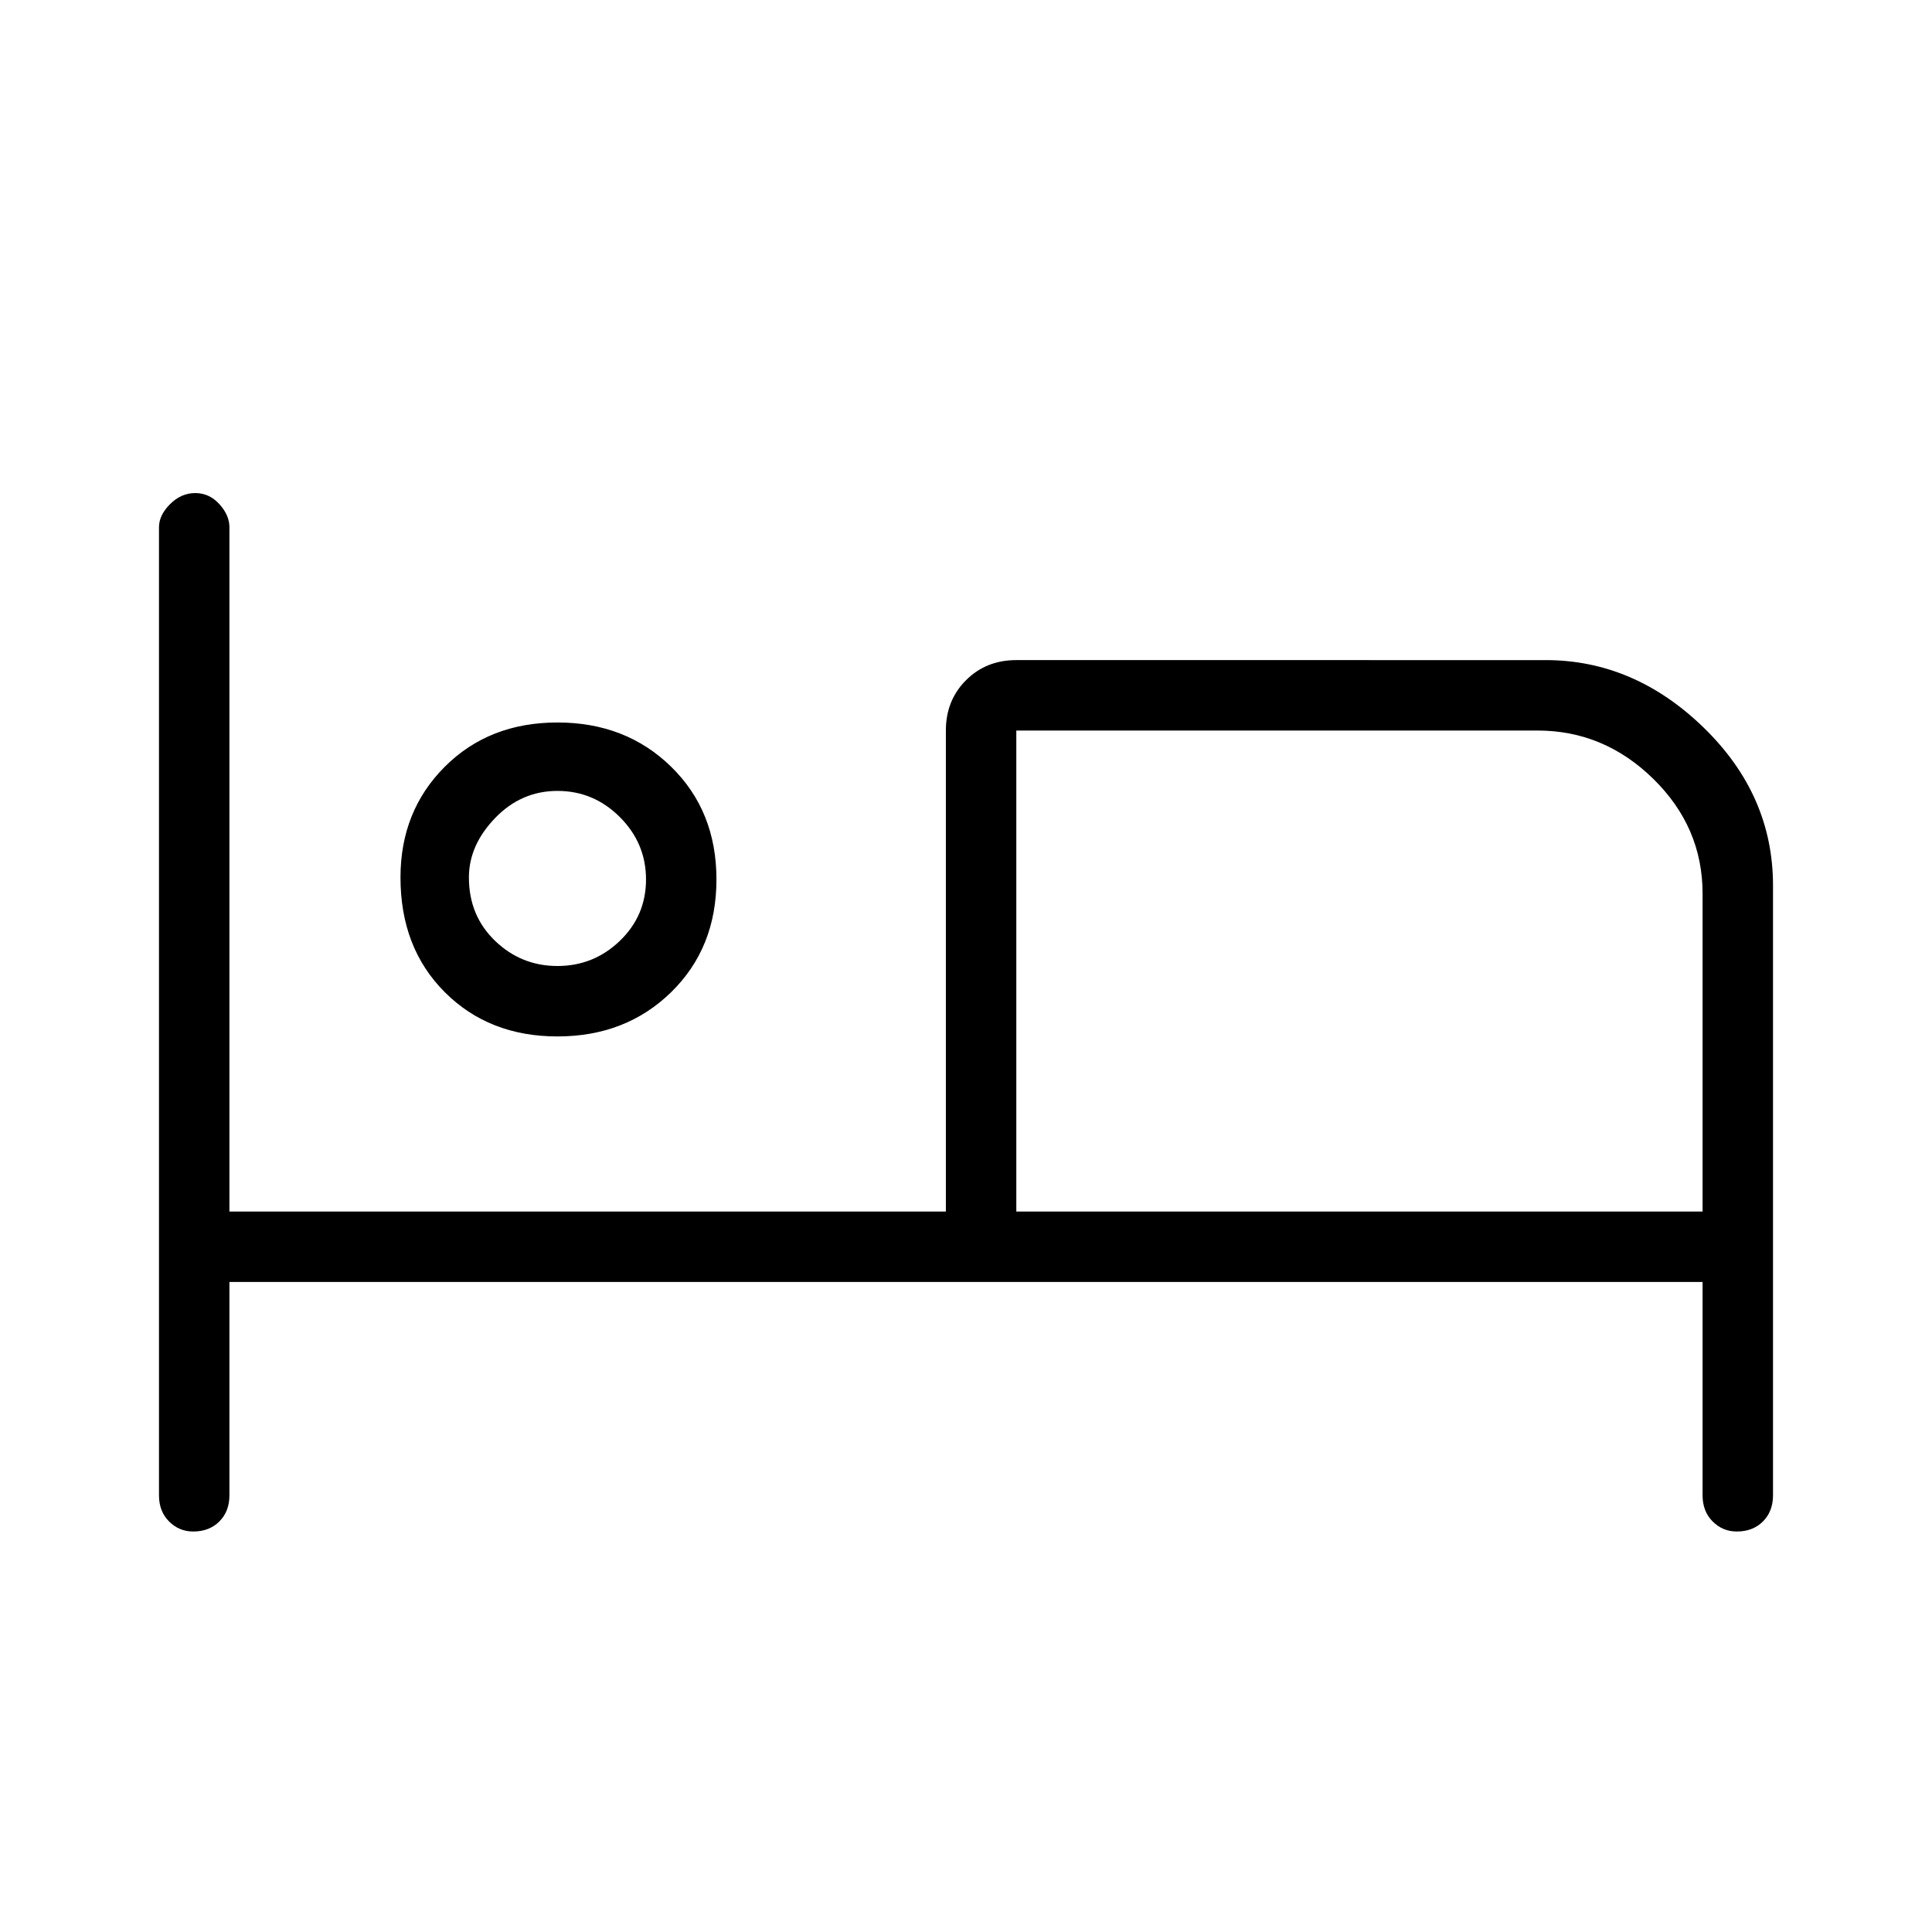 <svg xmlns="http://www.w3.org/2000/svg" height="48" width="48"><path d="M4.8 38.05q-.35 0-.6-.25t-.25-.65V13.1q0-.3.275-.575.275-.275.625-.275t.6.275q.25.275.25.575v17h17.8V18.15q0-.75.5-1.25t1.25-.5H38.4q2.2 0 3.925 1.675Q44.05 19.75 44.05 22v15.15q0 .4-.25.65t-.65.25q-.35 0-.6-.25t-.25-.65v-5.3H5.7v5.3q0 .4-.25.65t-.65.25Zm9.05-12.3q-1.7 0-2.8-1.1-1.1-1.1-1.1-2.85 0-1.65 1.1-2.75t2.8-1.1q1.7 0 2.825 1.1 1.125 1.1 1.125 2.8 0 1.7-1.125 2.8-1.125 1.1-2.825 1.1Zm11.4 4.35H42.3v-7.9q0-1.65-1.225-2.85-1.225-1.2-2.875-1.2H25.25ZM13.85 24q.9 0 1.55-.625t.65-1.525q0-.9-.65-1.55t-1.55-.65q-.9 0-1.55.675t-.65 1.475q0 .95.65 1.575t1.55.625Zm0-2.2Zm11.4-3.65V30.1Z"/></svg>